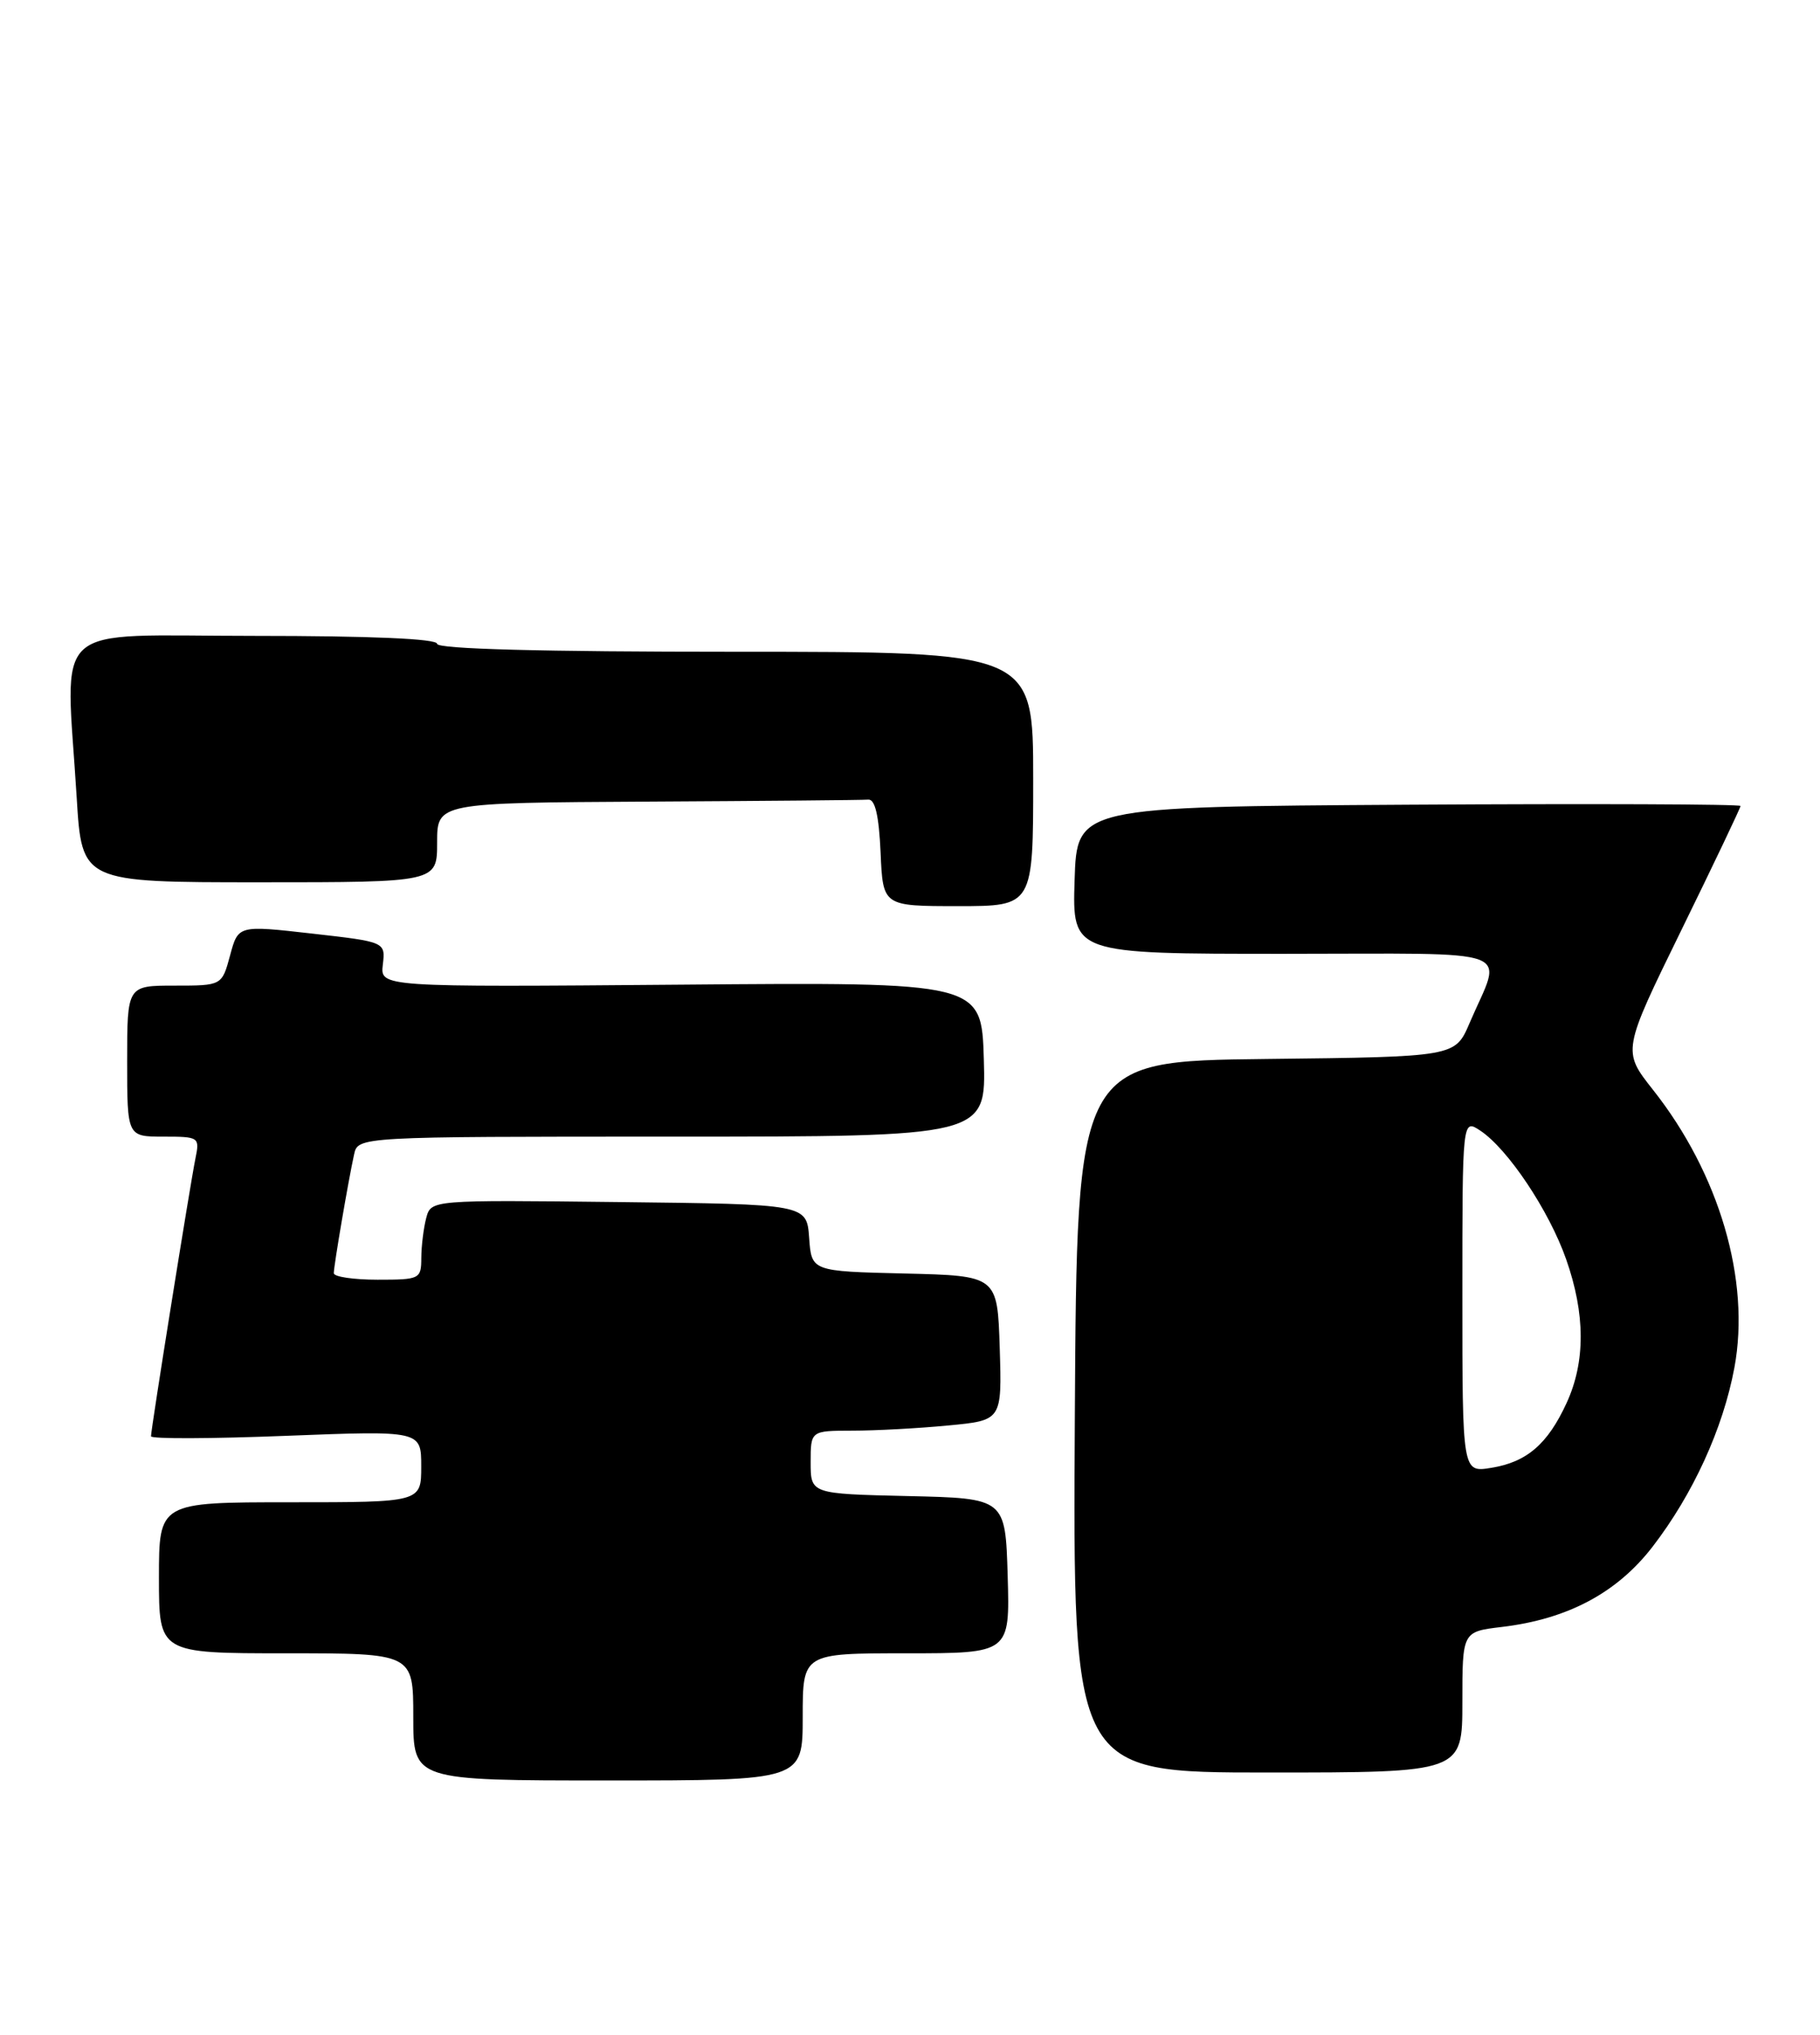 <?xml version="1.0" encoding="UTF-8" standalone="no"?>
<!DOCTYPE svg PUBLIC "-//W3C//DTD SVG 1.1//EN" "http://www.w3.org/Graphics/SVG/1.1/DTD/svg11.dtd" >
<svg xmlns="http://www.w3.org/2000/svg" xmlns:xlink="http://www.w3.org/1999/xlink" version="1.1" viewBox="0 0 229 256">
 <g >
 <path fill="currentColor"
d=" M 101.00 216.00 C 101.00 208.00 101.00 208.00 114.04 208.00 C 127.07 208.00 127.07 208.00 126.79 198.25 C 126.50 188.50 126.50 188.50 114.25 188.22 C 102.00 187.94 102.00 187.94 102.00 183.97 C 102.00 180.00 102.00 180.00 107.25 179.99 C 110.14 179.99 115.55 179.70 119.29 179.34 C 126.07 178.70 126.07 178.70 125.79 169.60 C 125.50 160.50 125.50 160.50 113.81 160.22 C 102.11 159.94 102.11 159.94 101.81 155.72 C 101.50 151.50 101.50 151.50 77.87 151.23 C 54.24 150.96 54.24 150.96 53.63 153.23 C 53.30 154.48 53.02 156.74 53.01 158.25 C 53.00 160.92 52.83 161.00 47.50 161.00 C 44.48 161.00 42.00 160.63 42.00 160.18 C 42.00 159.24 43.82 148.57 44.55 145.25 C 45.04 143.00 45.04 143.00 84.56 143.00 C 124.07 143.00 124.07 143.00 123.79 133.28 C 123.50 123.56 123.50 123.56 85.67 123.88 C 47.83 124.19 47.83 124.19 48.17 121.35 C 48.50 118.50 48.50 118.50 39.24 117.45 C 29.97 116.40 29.97 116.40 28.95 120.20 C 27.92 124.00 27.92 124.00 21.96 124.00 C 16.00 124.00 16.00 124.00 16.00 133.50 C 16.00 143.00 16.00 143.00 20.58 143.00 C 25.05 143.00 25.14 143.07 24.59 145.75 C 23.94 148.93 19.00 179.78 19.00 180.70 C 19.00 181.04 26.65 181.01 36.00 180.64 C 53.00 179.98 53.00 179.98 53.00 184.49 C 53.00 189.00 53.00 189.00 36.50 189.00 C 20.00 189.00 20.00 189.00 20.00 198.50 C 20.00 208.00 20.00 208.00 36.00 208.00 C 52.00 208.00 52.00 208.00 52.00 216.00 C 52.00 224.00 52.00 224.00 76.50 224.00 C 101.00 224.00 101.00 224.00 101.00 216.00 Z  M 184.00 214.14 C 184.00 205.28 184.00 205.28 188.94 204.69 C 197.23 203.71 203.44 200.41 207.92 194.61 C 213.02 187.99 216.80 179.73 218.23 172.06 C 220.27 161.08 216.34 147.67 207.98 137.10 C 204.12 132.21 204.12 132.21 211.56 117.01 C 215.65 108.66 219.00 101.63 219.00 101.40 C 219.00 101.17 200.21 101.10 177.25 101.24 C 135.50 101.50 135.50 101.50 135.21 110.75 C 134.92 120.00 134.92 120.00 161.53 120.00 C 191.66 120.00 189.05 119.03 184.90 128.73 C 183.09 132.96 183.09 132.96 159.29 133.23 C 135.50 133.50 135.50 133.50 135.24 178.25 C 134.98 223.00 134.98 223.00 159.49 223.00 C 184.00 223.00 184.00 223.00 184.00 214.14 Z  M 130.00 98.00 C 130.00 82.00 130.00 82.00 92.50 82.00 C 68.17 82.00 55.00 81.65 55.00 81.00 C 55.00 80.36 46.67 80.00 32.00 80.00 C 5.83 80.00 8.27 77.78 9.65 100.34 C 10.30 111.00 10.30 111.00 32.65 111.00 C 55.00 111.00 55.00 111.00 55.00 106.00 C 55.00 101.00 55.00 101.00 81.50 100.85 C 96.08 100.77 108.56 100.66 109.25 100.60 C 110.11 100.53 110.59 102.61 110.80 107.25 C 111.09 114.00 111.09 114.00 120.55 114.00 C 130.00 114.00 130.00 114.00 130.00 98.00 Z  M 184.00 163.01 C 184.00 140.76 184.00 140.76 186.25 142.24 C 189.71 144.53 194.91 152.30 197.06 158.43 C 199.48 165.31 199.50 171.32 197.12 176.50 C 194.74 181.68 192.11 183.95 187.62 184.67 C 184.00 185.26 184.00 185.26 184.00 163.01 Z "/>
</g>
</svg>